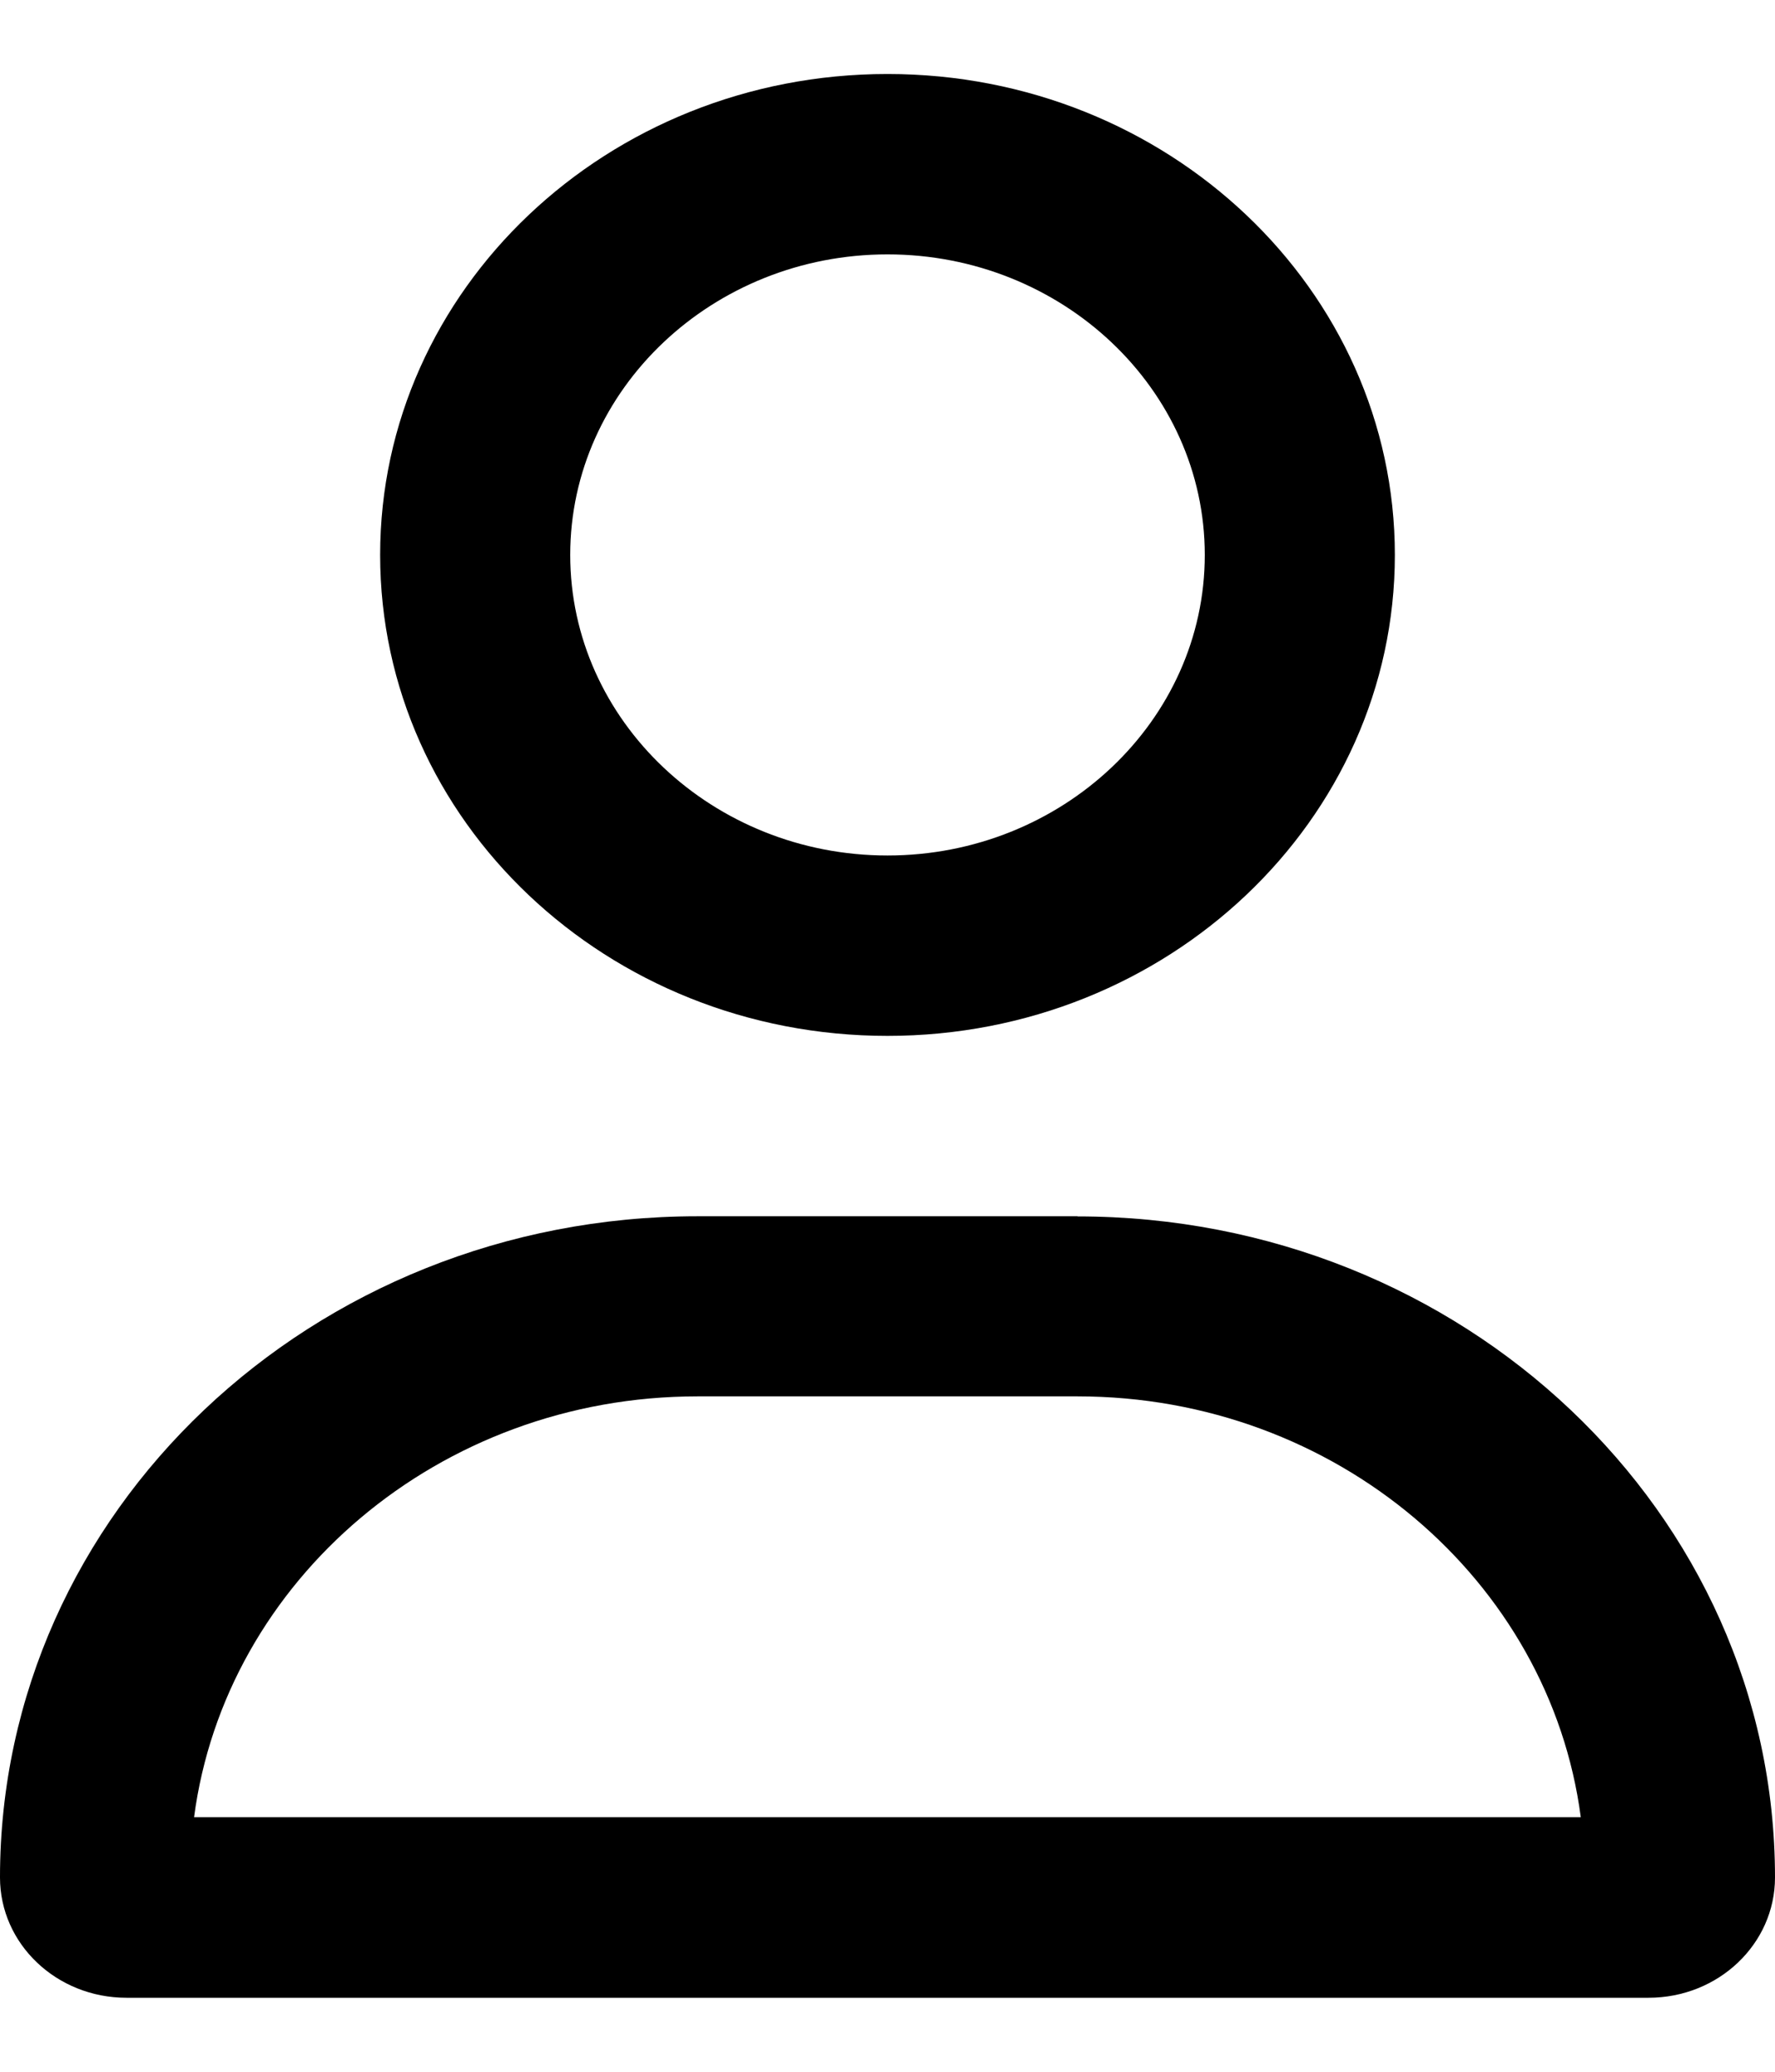 <svg xmlns="http://www.w3.org/2000/svg" width="12" height="14" viewBox="0 0 12 13"><path d="M7.285 7.719h-2.57c-2.606 0-4.715 2-4.715 4.468 0 .45.383.813.855.813h10.29c.472 0 .855-.363.855-.813C12 9.72 9.89 7.72 7.285 7.72zM1.312 11.78c.211-1.601 1.657-2.844 3.403-2.844h2.57c1.746 0 3.192 1.243 3.402 2.844zM6 6.5c1.895 0 3.43-1.457 3.43-3.25S7.895 0 6 0C4.105 0 2.57 1.457 2.57 3.25 2.57 5.047 4.105 6.5 6 6.5zm0-5.281c1.18 0 2.145.91 2.145 2.031S7.18 5.281 6 5.281c-1.18 0-2.145-.91-2.145-2.031S4.82 1.219 6 1.219zm0 0"/></svg>